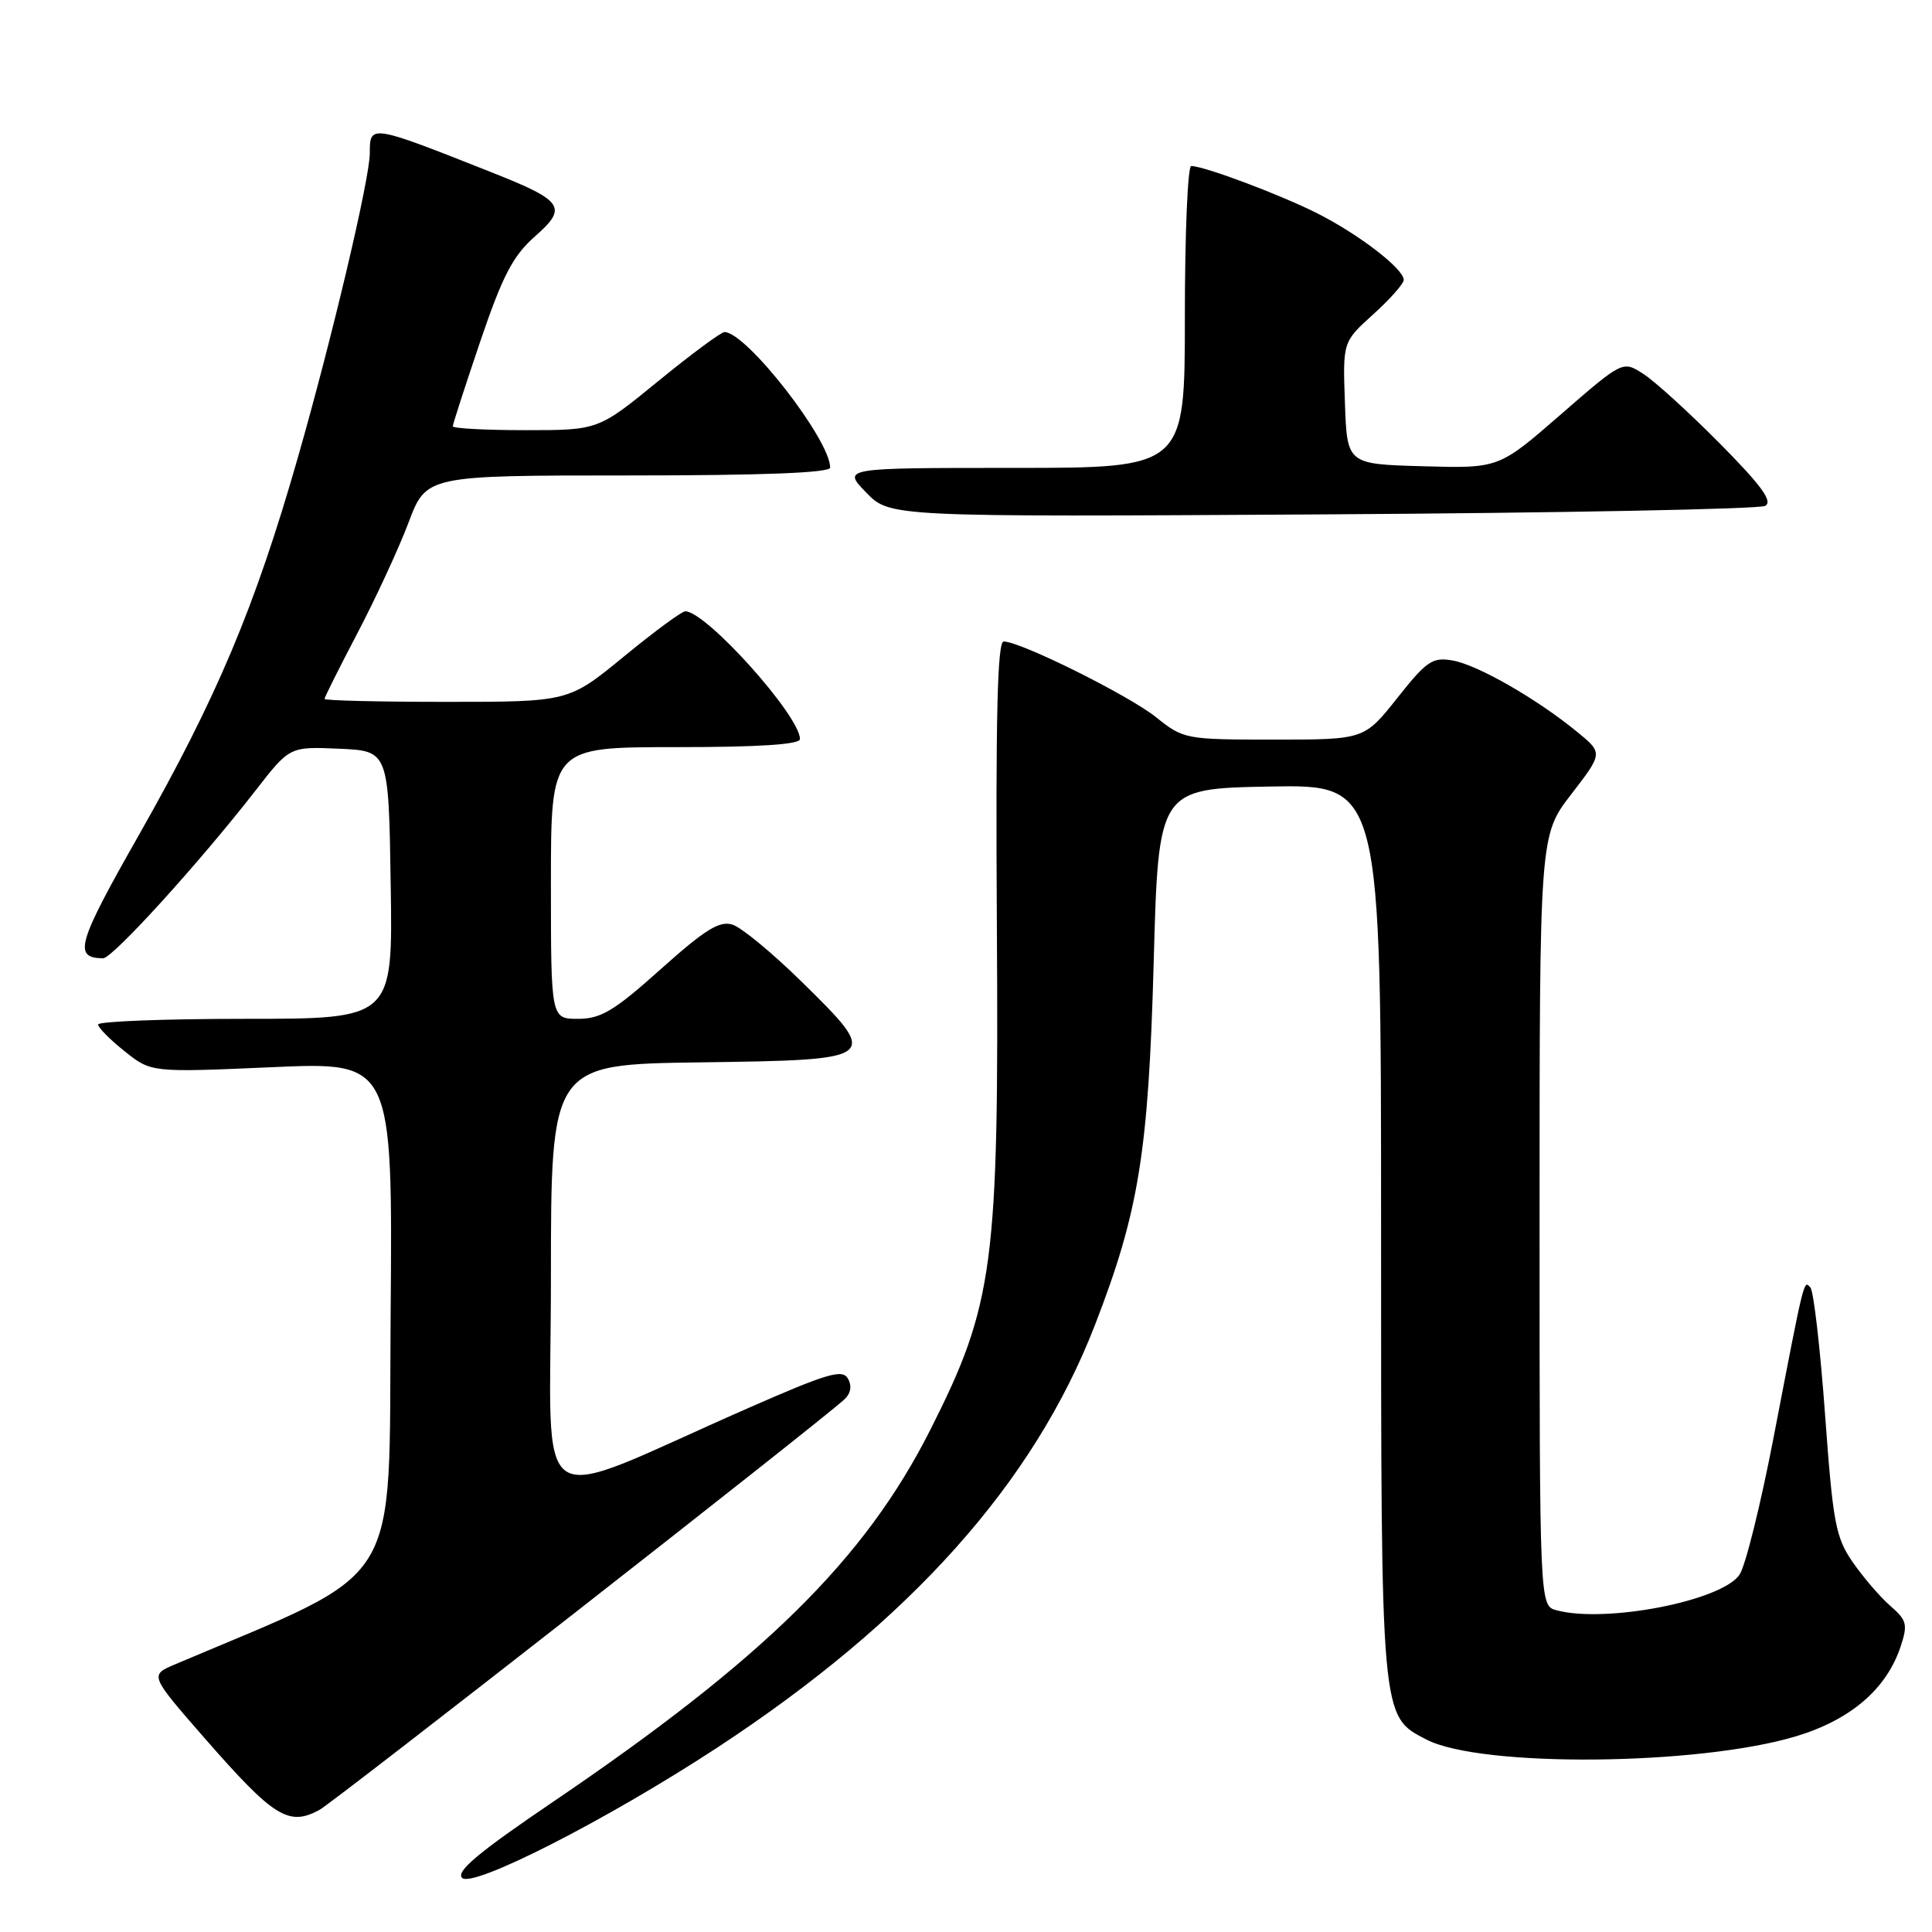 <?xml version="1.0" encoding="UTF-8" standalone="no"?>
<!DOCTYPE svg PUBLIC "-//W3C//DTD SVG 1.1//EN" "http://www.w3.org/Graphics/SVG/1.1/DTD/svg11.dtd" >
<svg xmlns="http://www.w3.org/2000/svg" xmlns:xlink="http://www.w3.org/1999/xlink" version="1.1" viewBox="0 0 256 256">
 <g >
 <path fill="currentColor"
d=" M 94.99 231.60 C 120.63 214.79 136.98 196.51 145.09 175.56 C 150.90 160.57 152.18 152.68 152.87 127.50 C 153.50 104.50 153.50 104.50 168.25 104.22 C 183.00 103.95 183.00 103.95 183.00 163.01 C 183.00 227.99 182.94 227.37 189.01 230.50 C 196.22 234.23 225.06 233.97 238.01 230.06 C 245.22 227.88 249.96 223.81 251.83 218.21 C 252.81 215.26 252.68 214.70 250.49 212.80 C 249.15 211.64 246.92 209.04 245.52 207.03 C 243.23 203.73 242.88 201.84 241.83 187.44 C 241.19 178.67 240.32 171.10 239.89 170.61 C 239.00 169.59 239.13 169.07 235.01 190.47 C 233.32 199.25 231.30 207.43 230.51 208.63 C 228.23 212.11 212.79 215.12 206.25 213.37 C 204.00 212.77 204.00 212.77 204.00 161.73 C 204.00 110.68 204.00 110.68 208.21 105.23 C 212.41 99.78 212.41 99.78 208.96 96.96 C 203.61 92.58 195.79 88.10 192.49 87.52 C 189.81 87.05 189.04 87.57 185.14 92.50 C 180.77 98.00 180.77 98.00 168.83 98.00 C 157.09 98.00 156.82 97.95 153.19 95.04 C 149.56 92.13 135.21 85.00 132.99 85.00 C 132.16 85.00 131.92 95.04 132.09 122.75 C 132.37 167.67 131.69 172.81 123.25 189.50 C 114.60 206.62 101.25 219.78 73.30 238.74 C 63.43 245.43 60.38 247.98 61.23 248.83 C 62.62 250.22 80.51 241.09 94.99 231.60 Z  M 42.30 239.84 C 44.20 238.82 108.26 188.73 111.86 185.45 C 112.73 184.66 112.91 183.66 112.36 182.68 C 111.63 181.37 109.63 181.97 99.00 186.64 C 69.72 199.50 73.00 201.67 73.00 169.48 C 73.00 141.04 73.00 141.04 92.74 140.77 C 116.66 140.44 116.72 140.40 106.19 130.05 C 102.36 126.29 98.25 122.90 97.07 122.52 C 95.34 121.97 93.43 123.16 87.55 128.42 C 81.38 133.95 79.62 135.00 76.60 135.00 C 73.00 135.00 73.00 135.00 73.00 117.00 C 73.00 99.00 73.00 99.00 89.50 99.00 C 100.55 99.00 106.00 98.65 106.00 97.93 C 106.00 94.85 93.57 81.00 90.80 81.00 C 90.34 81.00 86.68 83.70 82.66 87.00 C 75.35 93.00 75.35 93.00 59.17 93.00 C 50.28 93.00 43.00 92.83 43.00 92.61 C 43.00 92.40 44.97 88.46 47.38 83.86 C 49.79 79.26 52.83 72.69 54.13 69.25 C 56.49 63.00 56.49 63.00 83.24 63.00 C 101.10 63.00 110.00 62.65 110.00 61.96 C 110.00 58.26 98.89 44.00 96.00 44.00 C 95.55 44.00 91.60 46.92 87.22 50.50 C 79.27 57.00 79.27 57.00 69.63 57.00 C 64.33 57.00 60.00 56.77 60.00 56.48 C 60.00 56.20 61.64 51.14 63.64 45.23 C 66.61 36.50 67.96 33.91 70.89 31.32 C 75.28 27.46 74.70 26.61 65.00 22.78 C 49.04 16.46 49.00 16.46 49.00 20.30 C 49.00 23.66 44.00 44.82 39.45 60.69 C 33.79 80.45 28.75 92.41 18.44 110.58 C 10.20 125.08 9.67 126.93 13.66 126.98 C 14.90 127.00 26.46 114.27 33.89 104.71 C 38.39 98.92 38.39 98.92 44.94 99.21 C 51.50 99.50 51.50 99.50 51.77 117.25 C 52.05 135.00 52.05 135.00 32.52 135.00 C 21.79 135.00 13.00 135.34 13.00 135.75 C 13.00 136.16 14.58 137.76 16.52 139.30 C 20.03 142.11 20.03 142.11 36.03 141.41 C 52.03 140.70 52.03 140.70 51.76 174.42 C 51.48 211.26 53.76 207.57 23.16 220.55 C 19.83 221.97 19.83 221.97 27.16 230.37 C 36.28 240.80 38.23 242.02 42.30 239.84 Z  M 233.90 67.03 C 234.94 66.45 233.42 64.36 227.90 58.78 C 223.83 54.67 219.27 50.52 217.76 49.55 C 215.02 47.78 215.02 47.78 206.81 54.92 C 198.60 62.07 198.60 62.07 188.55 61.78 C 178.50 61.50 178.50 61.50 178.21 53.40 C 177.92 45.30 177.92 45.30 181.96 41.65 C 184.18 39.65 186.00 37.59 186.00 37.09 C 186.00 35.63 180.14 31.11 174.63 28.31 C 169.70 25.81 159.56 22.00 157.84 22.00 C 157.38 22.00 157.00 31.00 157.00 42.00 C 157.00 62.00 157.00 62.00 134.30 62.00 C 111.61 62.00 111.61 62.00 114.76 65.25 C 117.91 68.50 117.91 68.50 175.20 68.16 C 206.72 67.97 233.13 67.46 233.90 67.03 Z "/>
</g>
</svg>
